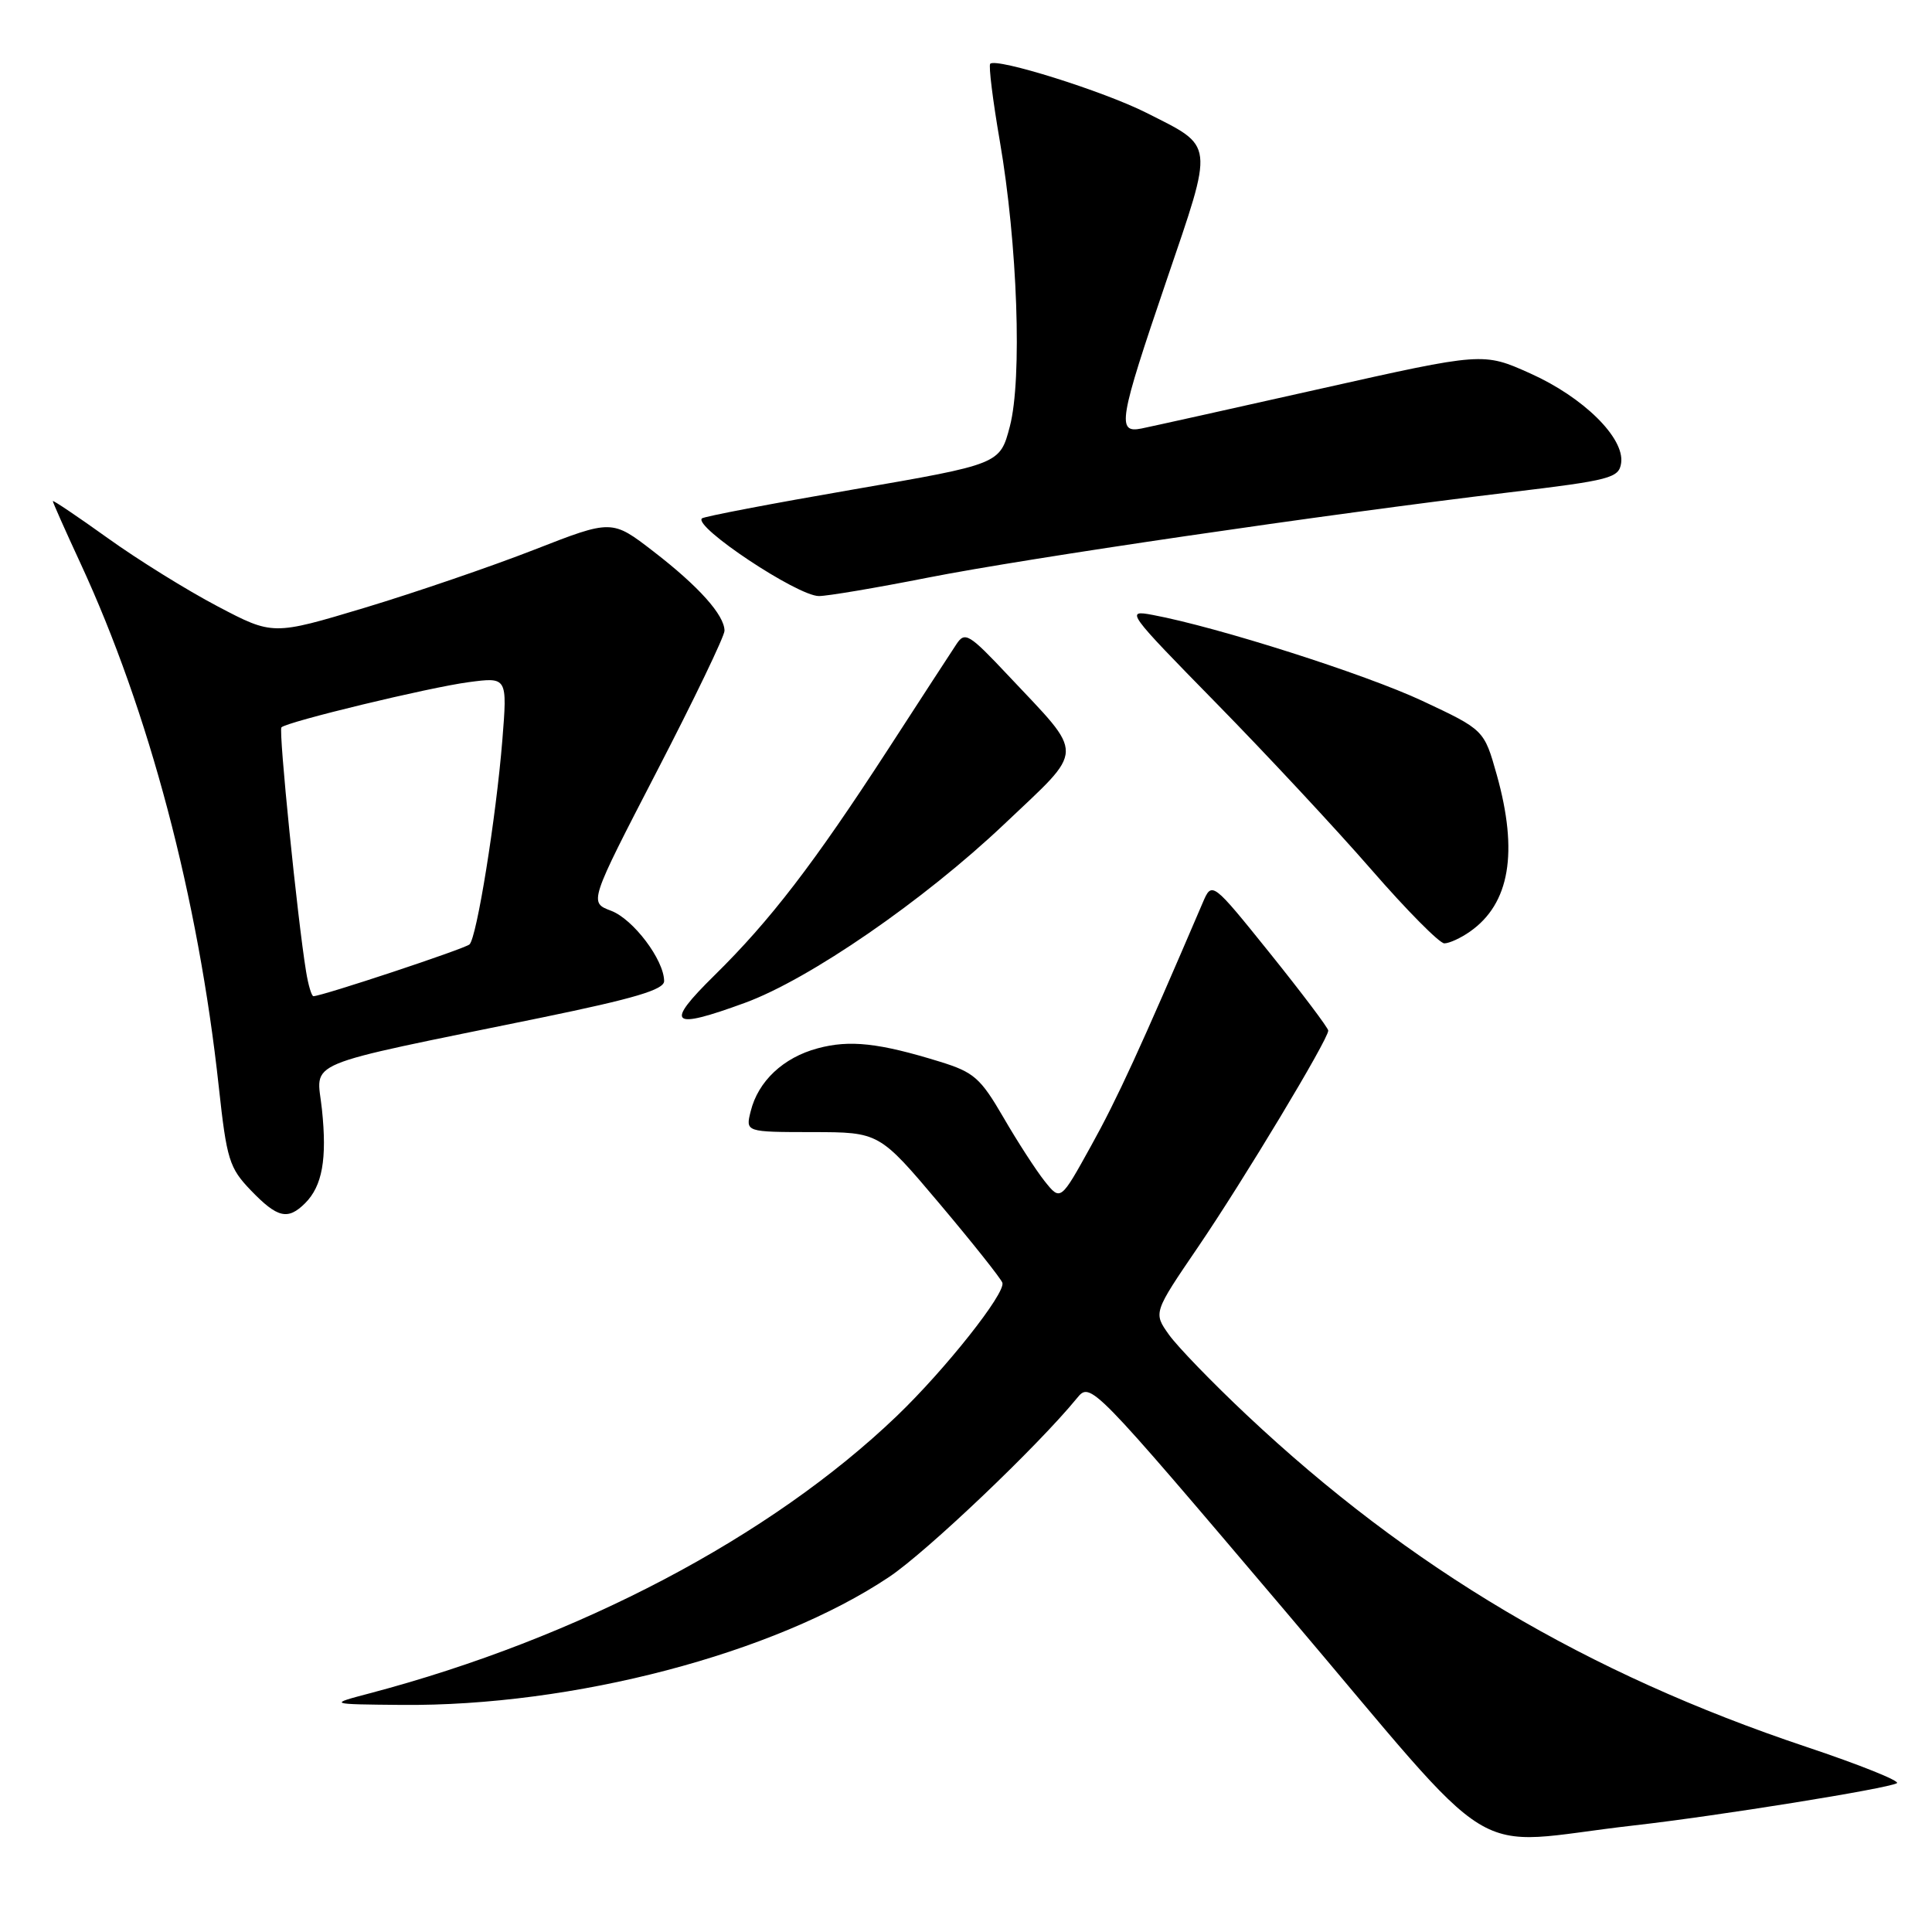 <?xml version="1.0" encoding="UTF-8" standalone="no"?>
<!DOCTYPE svg PUBLIC "-//W3C//DTD SVG 1.1//EN" "http://www.w3.org/Graphics/SVG/1.1/DTD/svg11.dtd" >
<svg xmlns="http://www.w3.org/2000/svg" xmlns:xlink="http://www.w3.org/1999/xlink" version="1.1" viewBox="0 0 256 256">
 <g >
 <path fill="currentColor"
d=" M 216.50 241.88 C 227.54 240.63 250.19 236.99 251.35 236.28 C 251.81 236.00 246.41 233.83 239.35 231.47 C 210.29 221.75 186.78 207.81 165.17 187.47 C 160.66 183.23 156.03 178.45 154.89 176.85 C 152.82 173.94 152.82 173.94 158.76 165.22 C 164.78 156.38 176.00 137.73 176.00 136.56 C 176.00 136.21 172.53 131.61 168.30 126.34 C 160.59 116.76 160.59 116.76 159.36 119.63 C 151.11 138.90 148.03 145.61 144.58 151.82 C 140.53 159.15 140.53 159.15 138.42 156.51 C 137.27 155.06 134.80 151.25 132.95 148.05 C 129.92 142.84 129.05 142.07 124.54 140.68 C 116.48 138.19 112.59 137.76 108.34 138.91 C 103.79 140.13 100.45 143.27 99.47 147.25 C 98.78 150.00 98.78 150.00 107.64 150.01 C 116.50 150.02 116.50 150.02 124.50 159.50 C 128.90 164.72 132.64 169.43 132.82 169.97 C 133.28 171.34 125.25 181.47 118.84 187.62 C 102.10 203.67 76.61 217.08 49.00 224.37 C 43.50 225.82 43.50 225.82 53.18 225.91 C 75.94 226.12 102.63 219.12 117.82 208.95 C 122.80 205.62 137.51 191.62 142.69 185.28 C 144.50 183.07 144.50 183.07 170.40 213.59 C 199.64 248.04 193.81 244.46 216.50 241.88 Z  M 40.43 159.43 C 42.71 157.15 43.35 153.58 42.66 147.01 C 41.97 140.37 39.26 141.50 71.75 134.84 C 84.05 132.31 88.00 131.14 88.00 130.00 C 87.99 127.20 83.91 121.79 80.97 120.68 C 78.05 119.58 78.05 119.58 87.02 102.24 C 91.96 92.70 96.00 84.30 96.00 83.58 C 96.00 81.51 92.58 77.69 86.60 73.08 C 81.08 68.82 81.08 68.82 70.79 72.84 C 65.13 75.05 55.02 78.51 48.33 80.53 C 36.15 84.19 36.15 84.19 28.83 80.34 C 24.81 78.23 18.25 74.16 14.26 71.29 C 10.27 68.43 7.00 66.23 7.00 66.40 C 7.00 66.58 8.64 70.27 10.65 74.61 C 19.75 94.26 26.27 118.94 28.99 144.00 C 30.04 153.67 30.38 154.76 33.26 157.75 C 36.77 161.39 38.14 161.71 40.43 159.43 Z  M 98.71 132.88 C 107.26 129.75 122.39 119.32 133.05 109.22 C 143.88 98.95 143.84 100.40 133.59 89.50 C 128.39 83.97 127.86 83.65 126.73 85.36 C 126.05 86.38 121.97 92.66 117.66 99.31 C 107.81 114.48 102.08 121.95 94.66 129.25 C 88.02 135.79 88.82 136.50 98.71 132.88 Z  M 194.78 123.44 C 200.05 119.75 201.21 112.95 198.33 102.67 C 196.65 96.71 196.65 96.71 188.47 92.87 C 180.88 89.32 161.39 83.10 152.73 81.48 C 149.10 80.80 149.30 81.07 161.13 93.14 C 167.80 99.94 177.07 109.89 181.73 115.25 C 186.39 120.61 190.74 125.00 191.38 125.00 C 192.03 125.00 193.56 124.30 194.78 123.44 Z  M 123.00 76.53 C 136.13 73.95 175.40 68.19 200.00 65.24 C 213.44 63.63 214.52 63.34 214.81 61.35 C 215.28 58.03 209.81 52.64 202.79 49.49 C 196.53 46.68 196.53 46.68 175.02 51.50 C 163.18 54.16 152.49 56.53 151.25 56.78 C 147.96 57.44 148.25 55.71 154.56 37.19 C 160.89 18.60 161.01 19.55 151.89 14.94 C 146.22 12.08 132.04 7.63 131.21 8.45 C 130.98 8.69 131.55 13.30 132.48 18.69 C 134.83 32.32 135.46 50.21 133.81 56.50 C 132.50 61.50 132.50 61.50 113.00 64.87 C 102.28 66.72 93.28 68.44 93.01 68.69 C 91.84 69.78 105.64 78.96 108.50 78.98 C 109.60 78.99 116.12 77.89 123.00 76.53 Z  M 40.56 128.75 C 39.42 121.82 36.89 96.78 37.29 96.38 C 38.04 95.63 56.83 91.09 62.10 90.39 C 67.23 89.71 67.23 89.71 66.56 98.11 C 65.73 108.35 63.18 124.24 62.21 125.14 C 61.58 125.72 42.66 132.00 41.53 132.00 C 41.29 132.00 40.85 130.54 40.56 128.75 Z "/>
</g>
</svg>